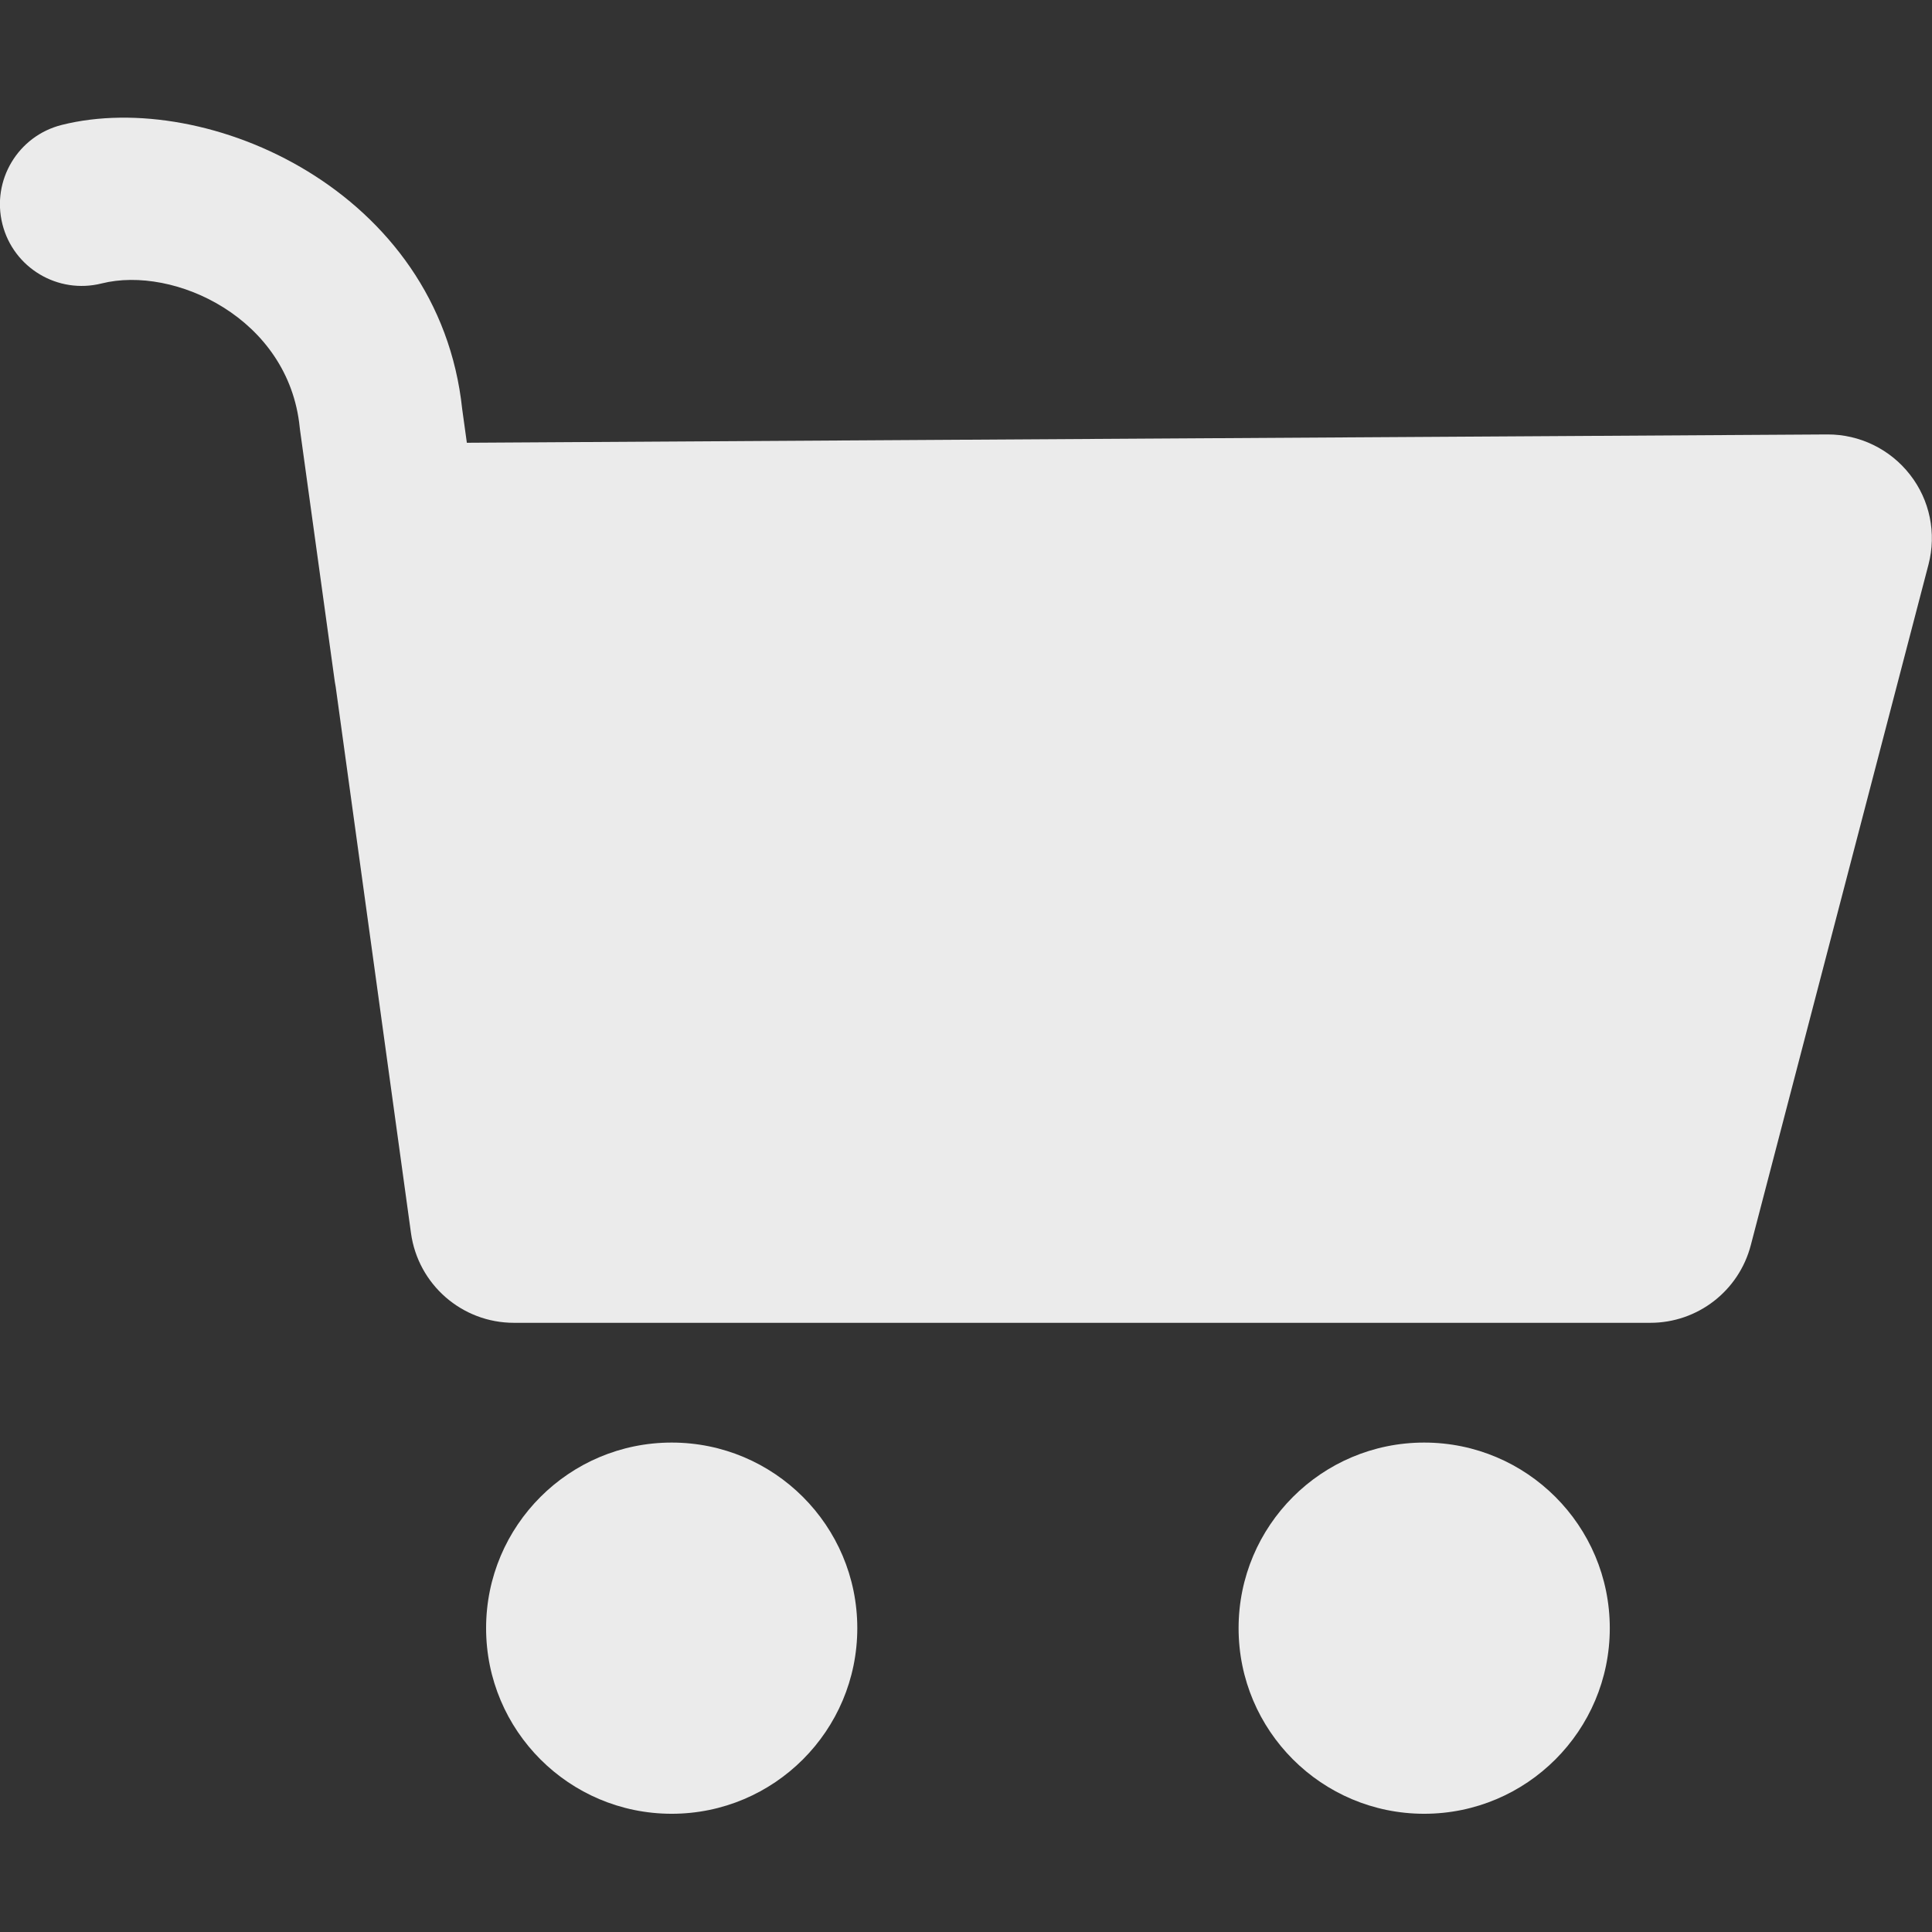 <?xml version="1.0" encoding="UTF-8" standalone="no"?>
<!DOCTYPE svg PUBLIC "-//W3C//DTD SVG 1.1//EN" "http://www.w3.org/Graphics/SVG/1.1/DTD/svg11.dtd">
<svg width="100%" height="100%" viewBox="0 0 1000 1000" version="1.1" xmlns="http://www.w3.org/2000/svg" xmlns:xlink="http://www.w3.org/1999/xlink" xml:space="preserve" xmlns:serif="http://www.serif.com/" style="fill-rule:evenodd;clip-rule:evenodd;stroke-linejoin:round;stroke-miterlimit:2;">
    <rect x="0" y="0" width="1000" height="1000" fill="#333333" stroke="none"/>
    <g transform="matrix(8.124,0,0,8.124,-7784.05,-21693.4)">
        <g opacity="0.9">
            <circle cx="1000.95" cy="2774.02" r="11.825" style="fill:white;"/>
            <g transform="matrix(1,0,0,1,47.943,0)">
                <circle cx="1000.95" cy="2774.02" r="11.825" style="fill:white;"/>
            </g>
            <g transform="matrix(1,0,0,1,23.193,4.585)">
                <path d="M956.351,2709.47C956.328,2709.36 956.308,2709.25 956.292,2709.13L954.079,2693.11C954.07,2693.04 954.063,2692.98 954.056,2692.92C953.355,2685.97 946.058,2682.6 941.436,2683.76C938.648,2684.46 935.816,2682.77 935.115,2679.98C934.414,2677.19 936.108,2674.36 938.896,2673.66C948.17,2671.33 962.939,2677.86 964.41,2691.77L964.706,2693.91L1051.39,2693.38C1053.44,2693.37 1055.39,2694.32 1056.65,2695.94C1057.92,2697.56 1058.35,2699.68 1057.83,2701.67L1046.51,2745.03C1045.75,2747.95 1043.12,2749.98 1040.11,2749.98L967.704,2749.98C964.397,2749.98 961.597,2747.54 961.146,2744.26L956.351,2709.47Z" style="fill:white;"/>
            </g>
        </g>
    </g>
</svg>
